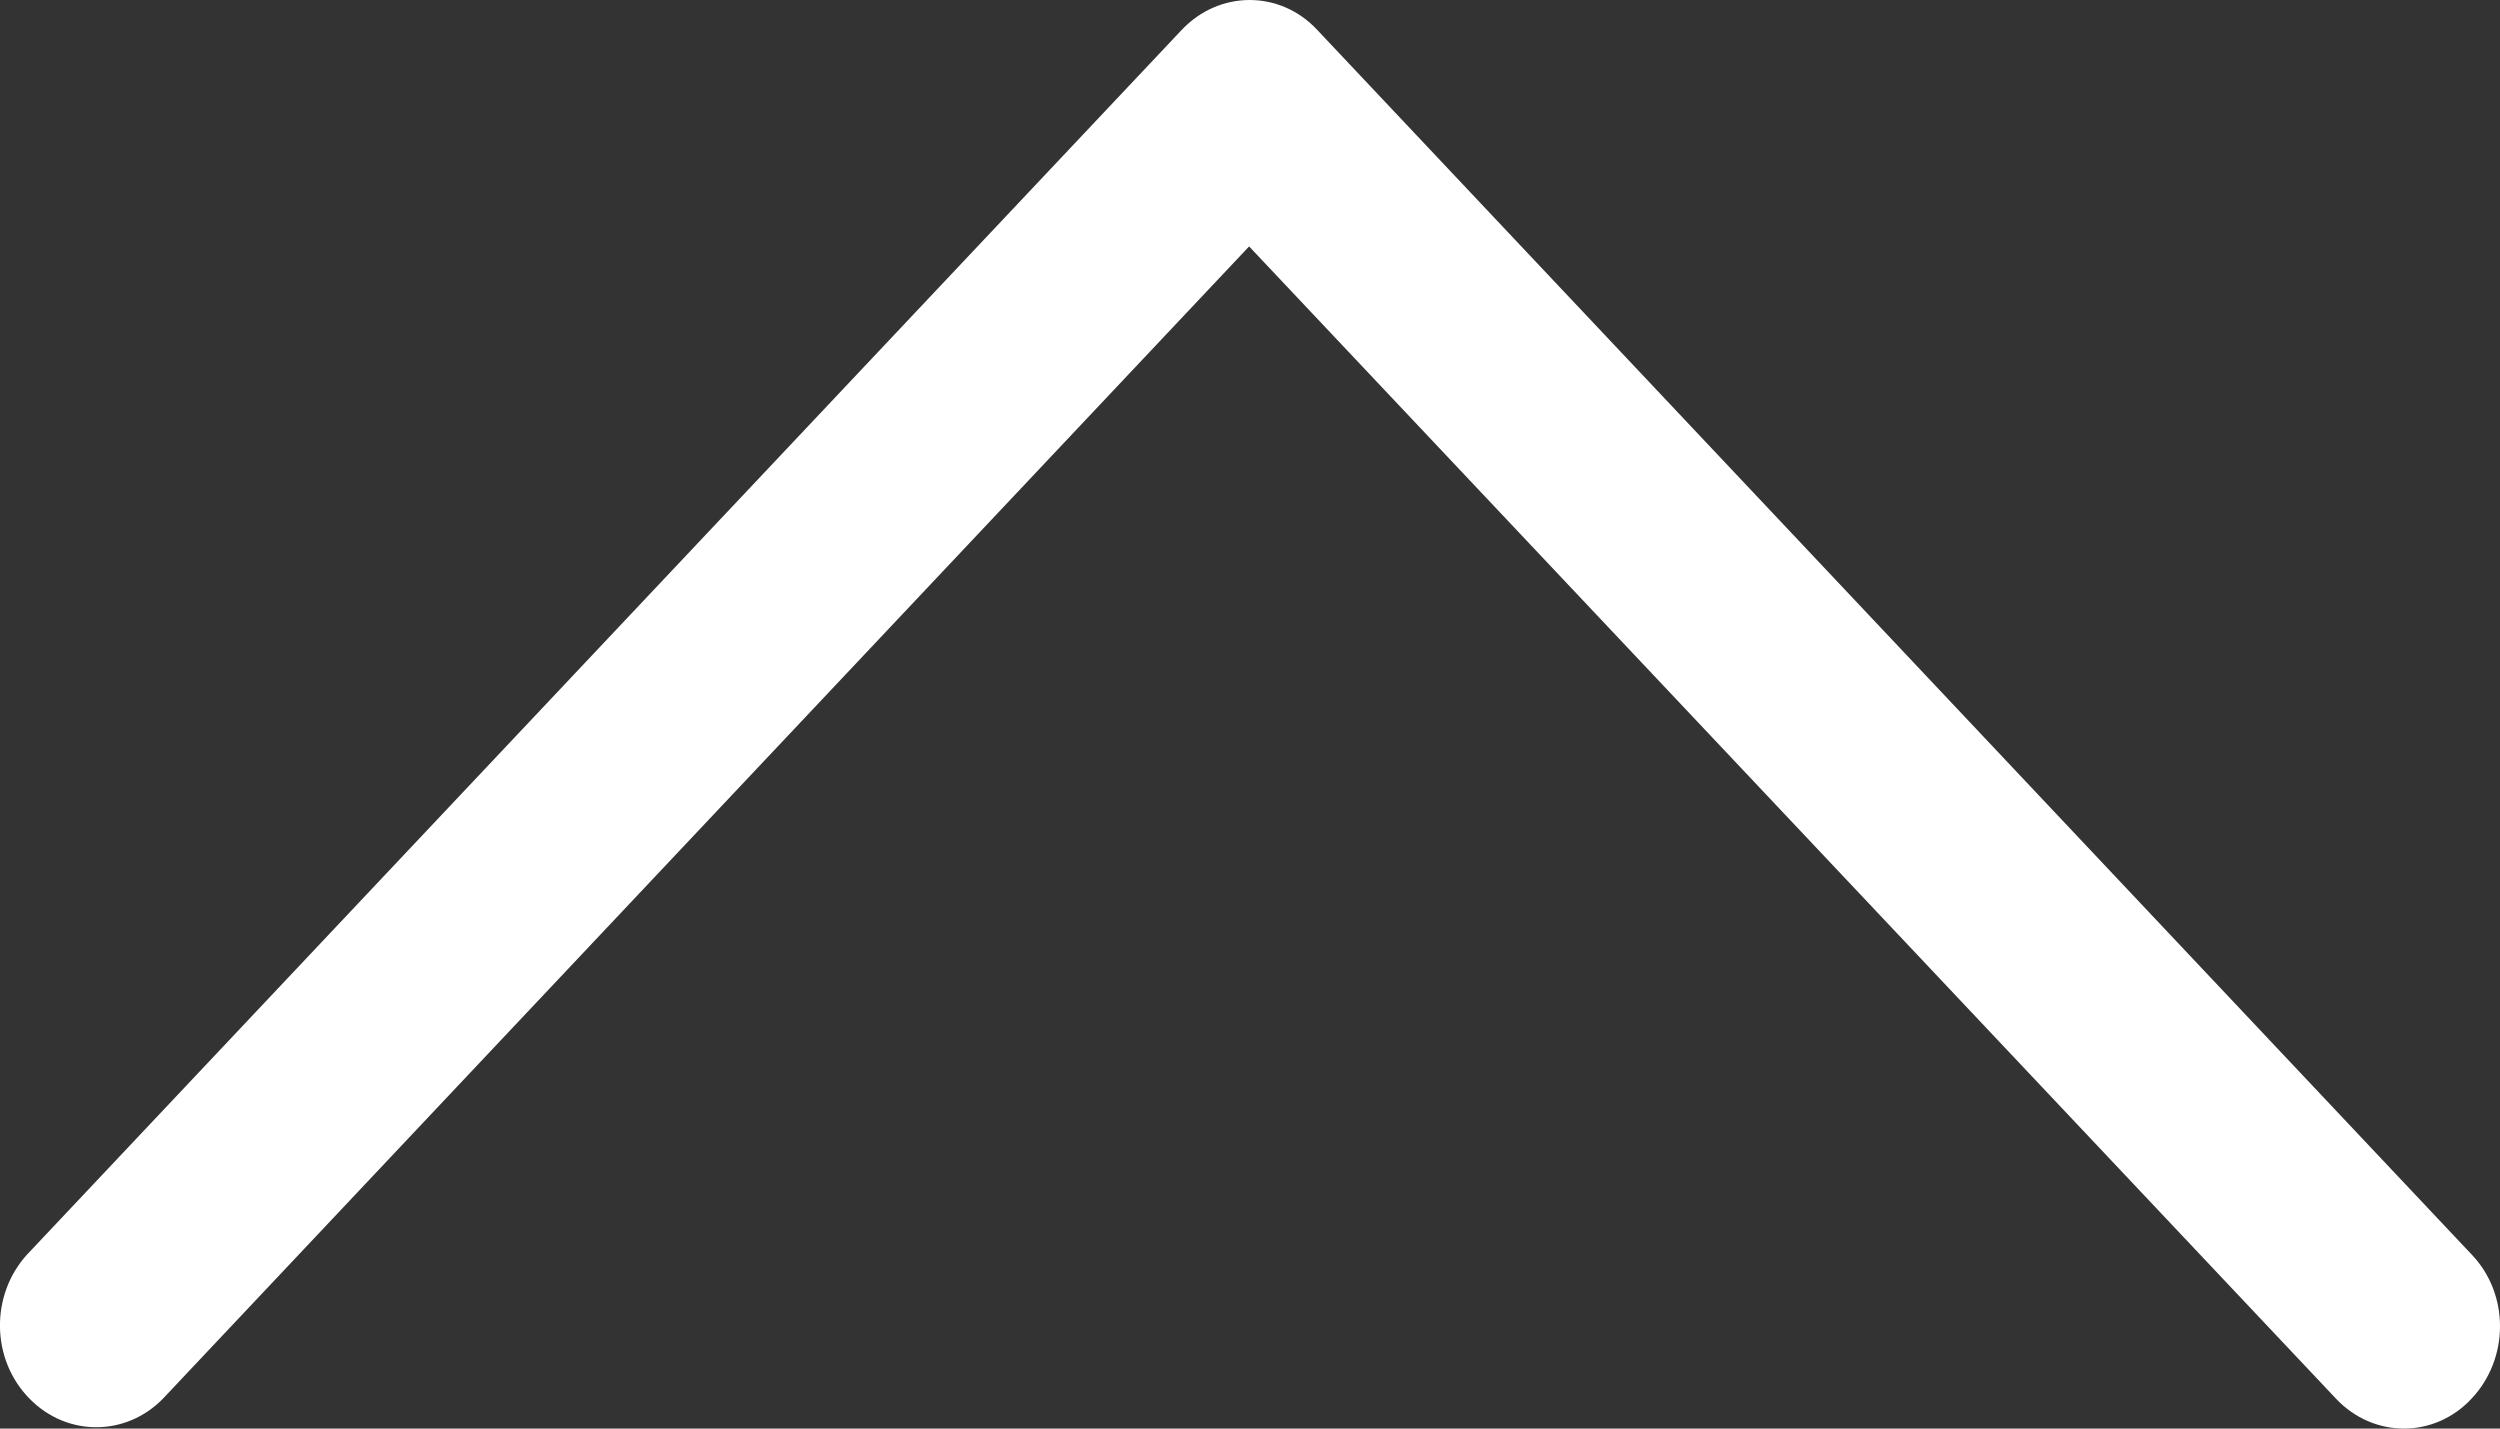 <svg width="14" height="8" viewBox="0 0 14 8" fill="none" xmlns="http://www.w3.org/2000/svg">
<rect x="0" y="0" width="14" height="8" fill="#333333" stroke="none"/>
<path d="M6.617 0.168L0.152 7.025C-0.056 7.253 -0.05 7.614 0.165 7.832C0.373 8.046 0.705 8.046 0.913 7.832L6.995 1.38L13.081 7.832C13.292 8.056 13.633 8.056 13.841 7.832C14.053 7.607 14.053 7.246 13.841 7.025L7.377 0.168C7.169 -0.056 6.828 -0.056 6.617 0.168Z" fill="white"/>
</svg>
